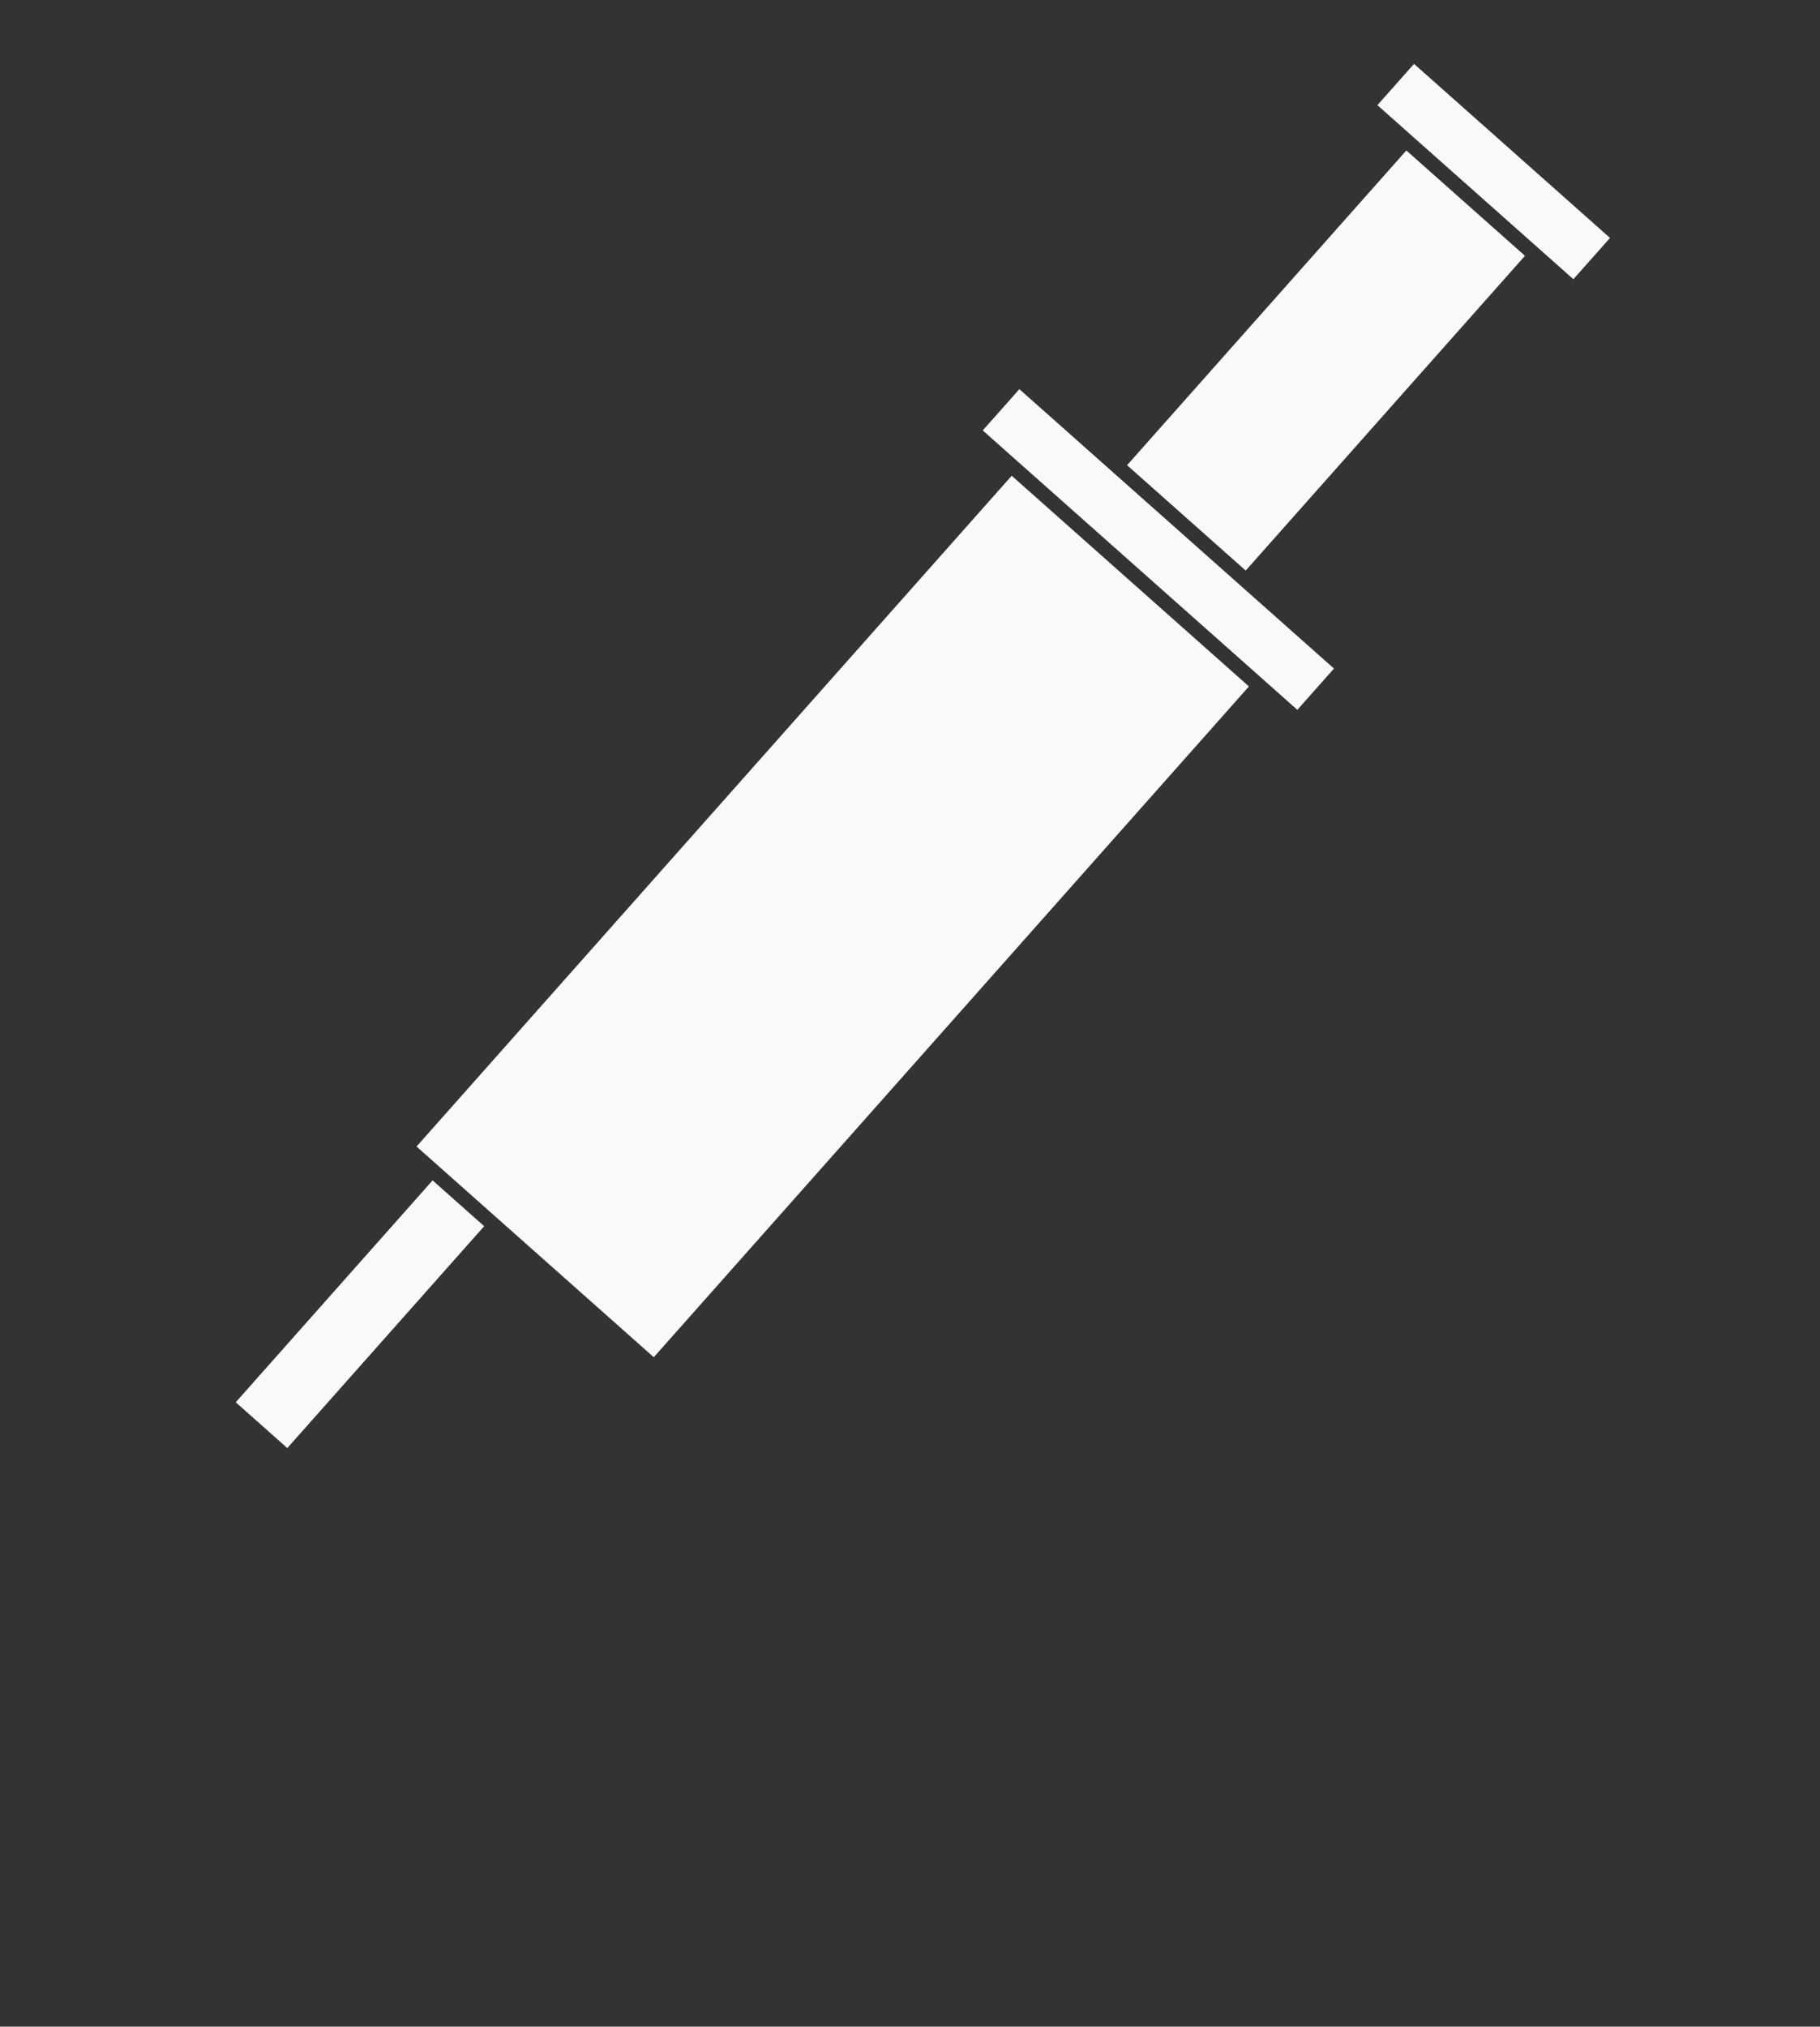 <?xml version="1.0" encoding="UTF-8" standalone="no"?>
<!-- Created with Inkscape (http://www.inkscape.org/) -->

<svg
   xmlns:dc="http://purl.org/dc/elements/1.1/"
   xmlns:cc="http://creativecommons.org/ns#"
   xmlns:rdf="http://www.w3.org/1999/02/22-rdf-syntax-ns#"
   xmlns:svg="http://www.w3.org/2000/svg"
   xmlns="http://www.w3.org/2000/svg"
   xmlns:sodipodi="http://sodipodi.sourceforge.net/DTD/sodipodi-0.dtd"
   xmlns:inkscape="http://www.inkscape.org/namespaces/inkscape"
   width="287.51"
   height="320"
   id="svg3838"
   version="1.1"
   inkscape:version="0.48.1 r9760"
   sodipodi:docname="syringe.svg"
   inkscape:export-filename="/Users/aravind/tmp/hdpi/ic_tab_type_unselected_hdpi.png"
   inkscape:export-xdpi="25.960606"
   inkscape:export-ydpi="25.960606"
   style="display:inline">
  <rect width="100%" height="100%" fill="#333333" stroke="none"/>
  <defs
     id="defs3840" />
  <sodipodi:namedview
     id="base"
     pagecolor="#ffffff"
     bordercolor="#666666"
     borderopacity="1.0"
     inkscape:pageopacity="0.0"
     inkscape:pageshadow="2"
     inkscape:zoom="1.4142136"
     inkscape:cx="191.10474"
     inkscape:cy="211.82926"
     inkscape:document-units="px"
     inkscape:current-layer="g3167"
     showgrid="false"
     fit-margin-top="0"
     fit-margin-left="0"
     fit-margin-right="0"
     fit-margin-bottom="0"
     inkscape:window-width="1440"
     inkscape:window-height="852"
     inkscape:window-x="0"
     inkscape:window-y="0"
     inkscape:window-maximized="1"
     units="px" />
  <g
     inkscape:groupmode="layer"
     id="layer2"
     inkscape:label="X"
     style="display:none"
     transform="translate(0,30.941)">
    <rect
       y="-73.046"
       x="-198.923"
       height="141.595"
       width="50.103"
       id="rect3846"
       style="fill:#333333;fill-opacity:1;stroke:none;display:inline"
       transform="matrix(-0.748,-0.664,-0.664,0.748,0,0)" />
    <rect
       style="fill:#333333;fill-opacity:1;stroke:none;display:inline"
       id="rect3848"
       width="66.441"
       height="8.714"
       x="-207.092"
       y="-84.074"
       transform="matrix(-0.748,-0.664,-0.664,0.748,0,0)" />
    <rect
       transform="matrix(-0.664,0.748,0.748,0.664,0,0)"
       y="161.346"
       x="-152.829"
       height="25.051"
       width="66.441"
       id="rect3850"
       style="fill:#333333;fill-opacity:1;stroke:none;display:inline" />
    <rect
       y="-163.857"
       x="-194.567"
       height="8.714"
       width="41.389"
       id="rect3852"
       style="fill:#333333;fill-opacity:1;stroke:none;display:inline"
       transform="matrix(-0.748,-0.664,-0.664,0.748,0,0)" />
    <rect
       style="fill:#333333;fill-opacity:1;stroke:none;display:inline"
       id="rect3854"
       width="46.835"
       height="10.892"
       x="70.864"
       y="154.267"
       transform="matrix(-0.664,0.748,0.748,0.664,0,0)" />
  </g>
  <g
     transform="translate(0,30.941)"
     style="display:inline"
     inkscape:label="X unselected"
     id="g3167"
     inkscape:groupmode="layer">
    <rect
       transform="matrix(-0.748,-0.664,-0.664,0.748,0,0)"
       style="fill:#f9f9f9;fill-opacity:1;stroke:none;display:inline"
       id="rect3169"
       width="50.103"
       height="141.595"
       x="-198.923"
       y="-73.046" />
    <rect
       transform="matrix(-0.748,-0.664,-0.664,0.748,0,0)"
       y="-84.074"
       x="-207.092"
       height="8.714"
       width="66.441"
       id="rect3171"
       style="fill:#f9f9f9;fill-opacity:1;stroke:none;display:inline" />
    <rect
       style="fill:#f9f9f9;fill-opacity:1;stroke:none;display:inline"
       id="rect3173"
       width="66.441"
       height="25.051"
       x="-152.829"
       y="161.346"
       transform="matrix(-0.664,0.748,0.748,0.664,0,0)" />
    <rect
       transform="matrix(-0.748,-0.664,-0.664,0.748,0,0)"
       style="fill:#f9f9f9;fill-opacity:1;stroke:none;display:inline"
       id="rect3175"
       width="41.389"
       height="8.714"
       x="-194.567"
       y="-163.857" />
    <rect
       transform="matrix(-0.664,0.748,0.748,0.664,0,0)"
       y="154.267"
       x="70.864"
       height="10.892"
       width="46.835"
       id="rect3177"
       style="fill:#f9f9f9;fill-opacity:1;stroke:none;display:inline" />
  </g>
</svg>
